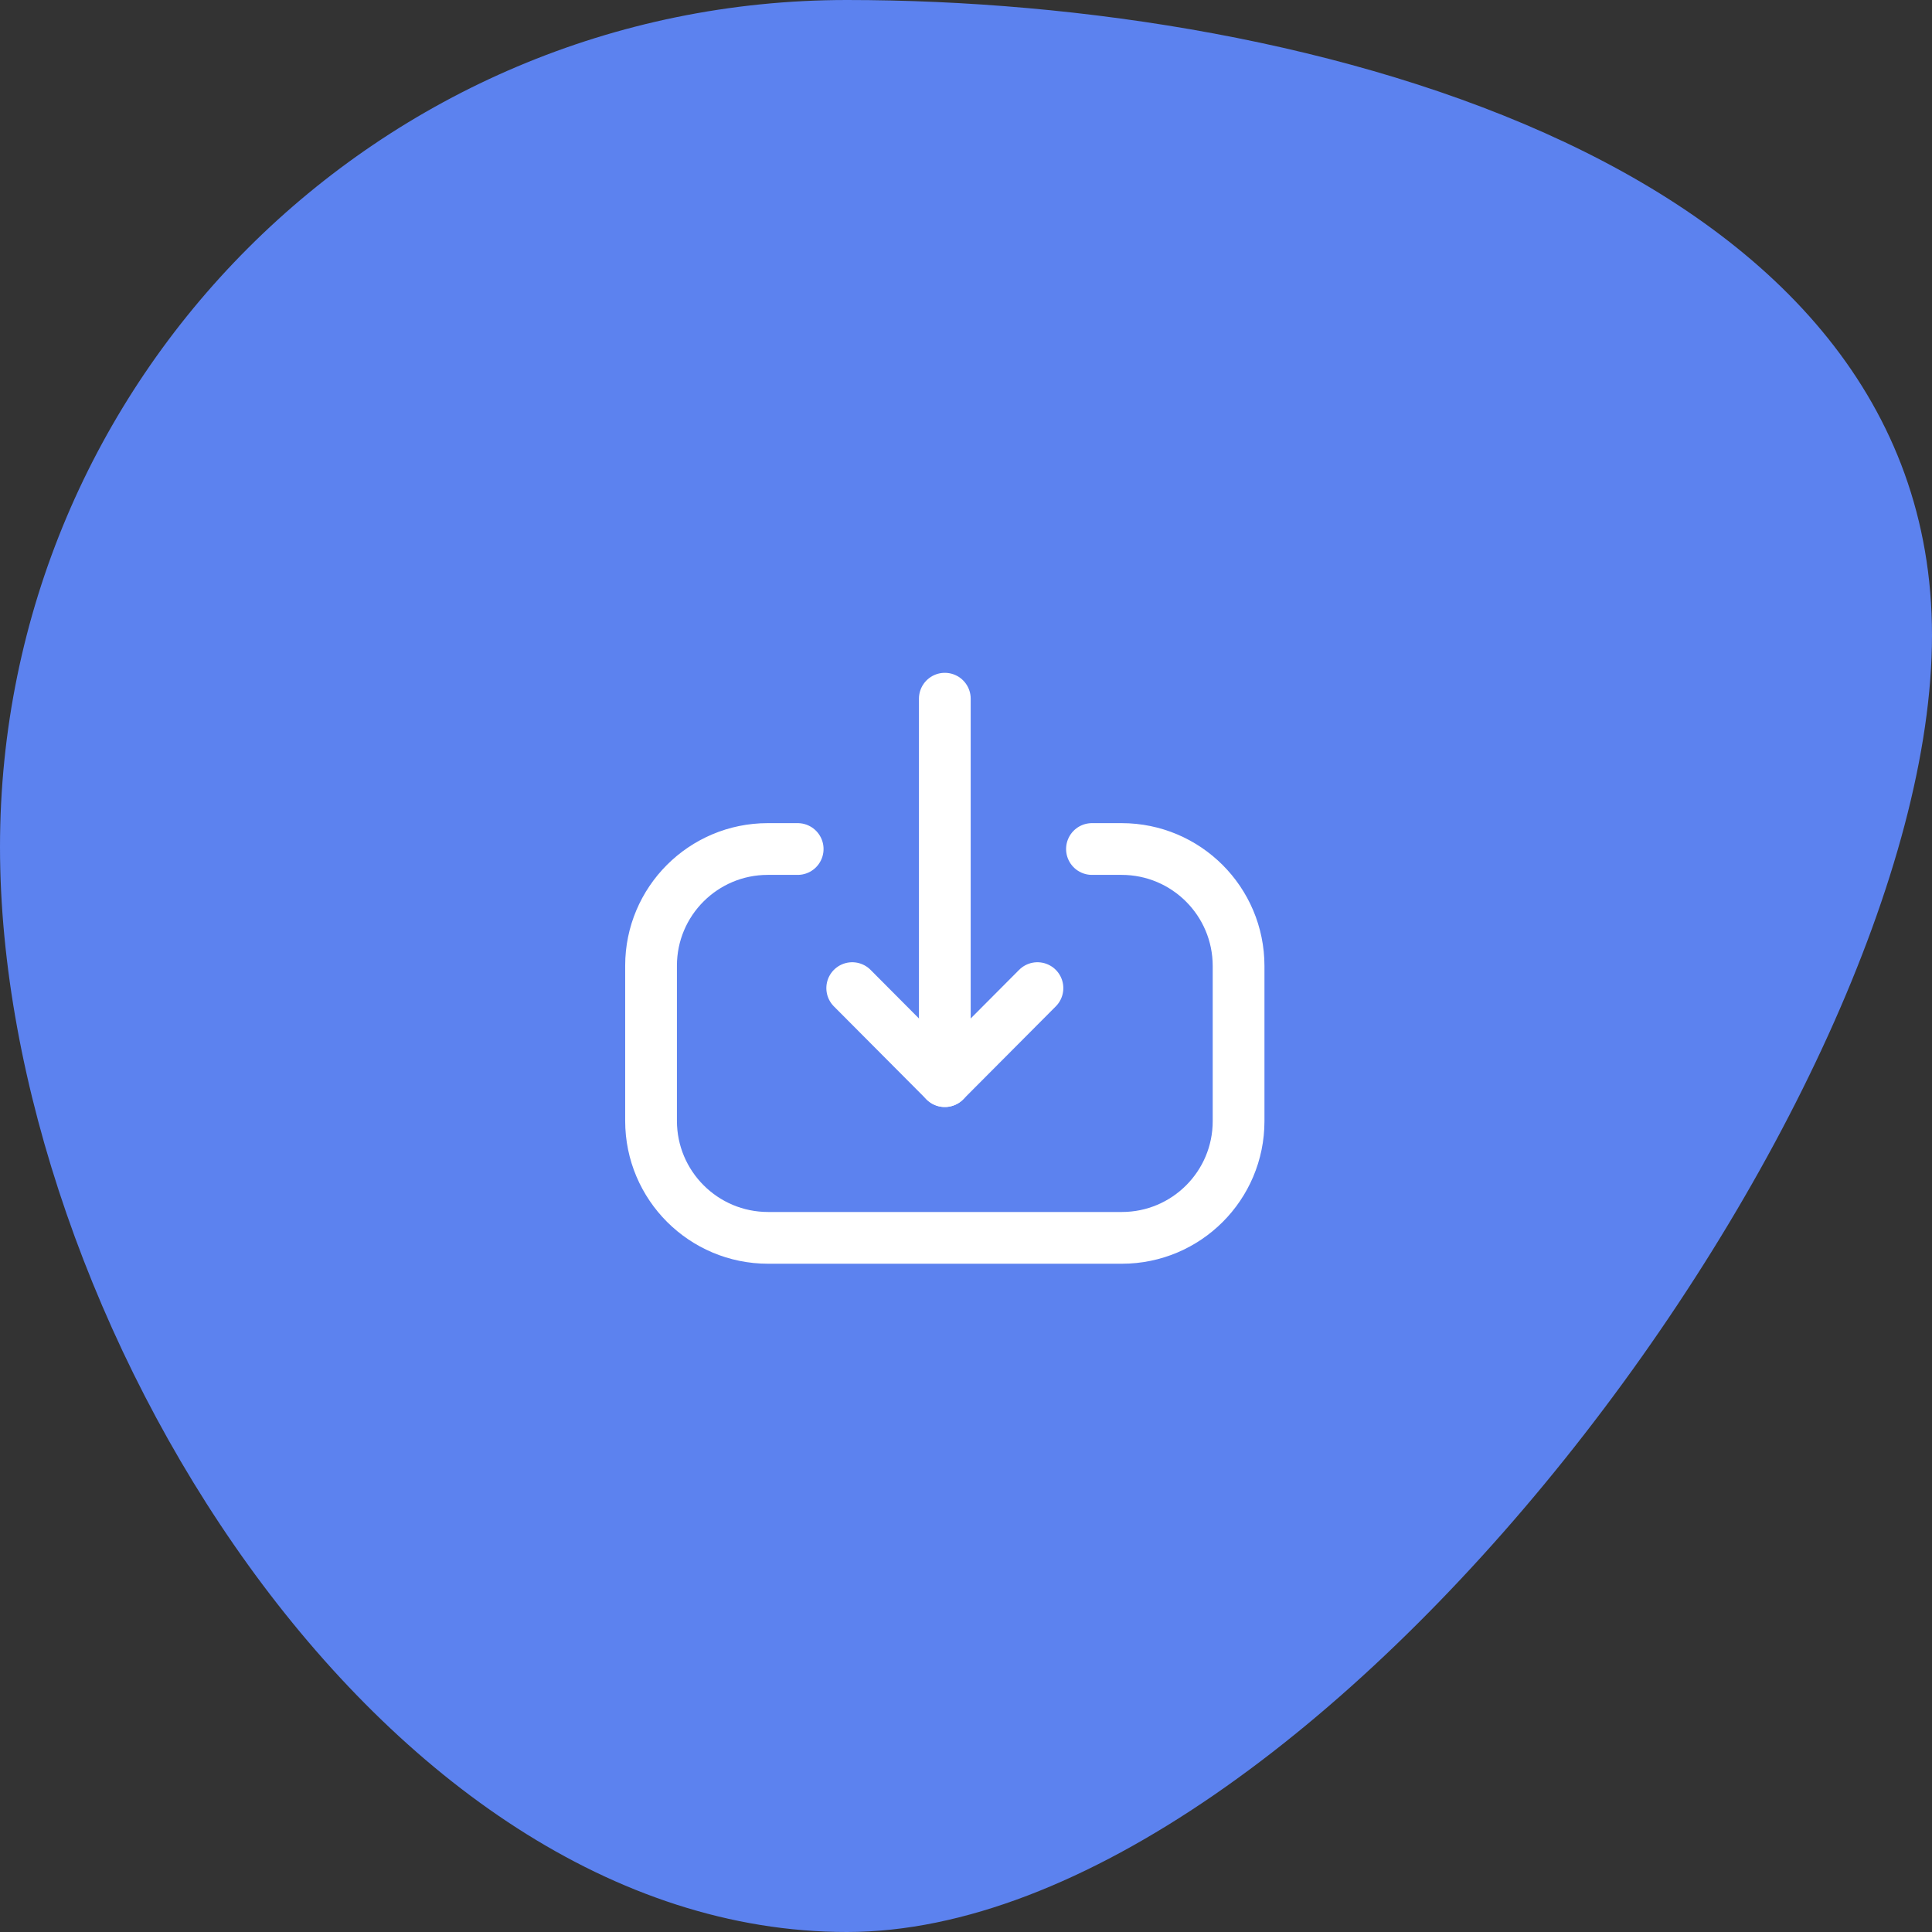 <svg width="56" height="56" viewBox="0 0 56 56" fill="none" xmlns="http://www.w3.org/2000/svg">
<rect x="0" y="0" width="56" height="56" fill="#333333" stroke="none"/>
<path d="M56 18.411C56 31.968 38.105 56 24.548 56C10.991 56 0 38.105 0 24.548C0 10.991 10.991 0 24.548 0C38.105 0 56 4.854 56 18.411Z" fill="#5C82EF"/>
<path d="M27.386 31.337L27.386 20.252" stroke="white" stroke-width="1.5" stroke-linecap="round" stroke-linejoin="round"/>
<path d="M30.071 28.641L27.386 31.337L24.702 28.641" stroke="white" stroke-width="1.5" stroke-linecap="round" stroke-linejoin="round"/>
<path d="M31.651 24.609H32.51C34.383 24.609 35.901 26.127 35.901 28.001V32.497C35.901 34.365 34.387 35.88 32.518 35.88H22.264C20.39 35.88 18.871 34.361 18.871 32.488V27.991C18.871 26.123 20.387 24.609 22.254 24.609H23.121" stroke="white" stroke-width="1.5" stroke-linecap="round" stroke-linejoin="round"/>
</svg>
